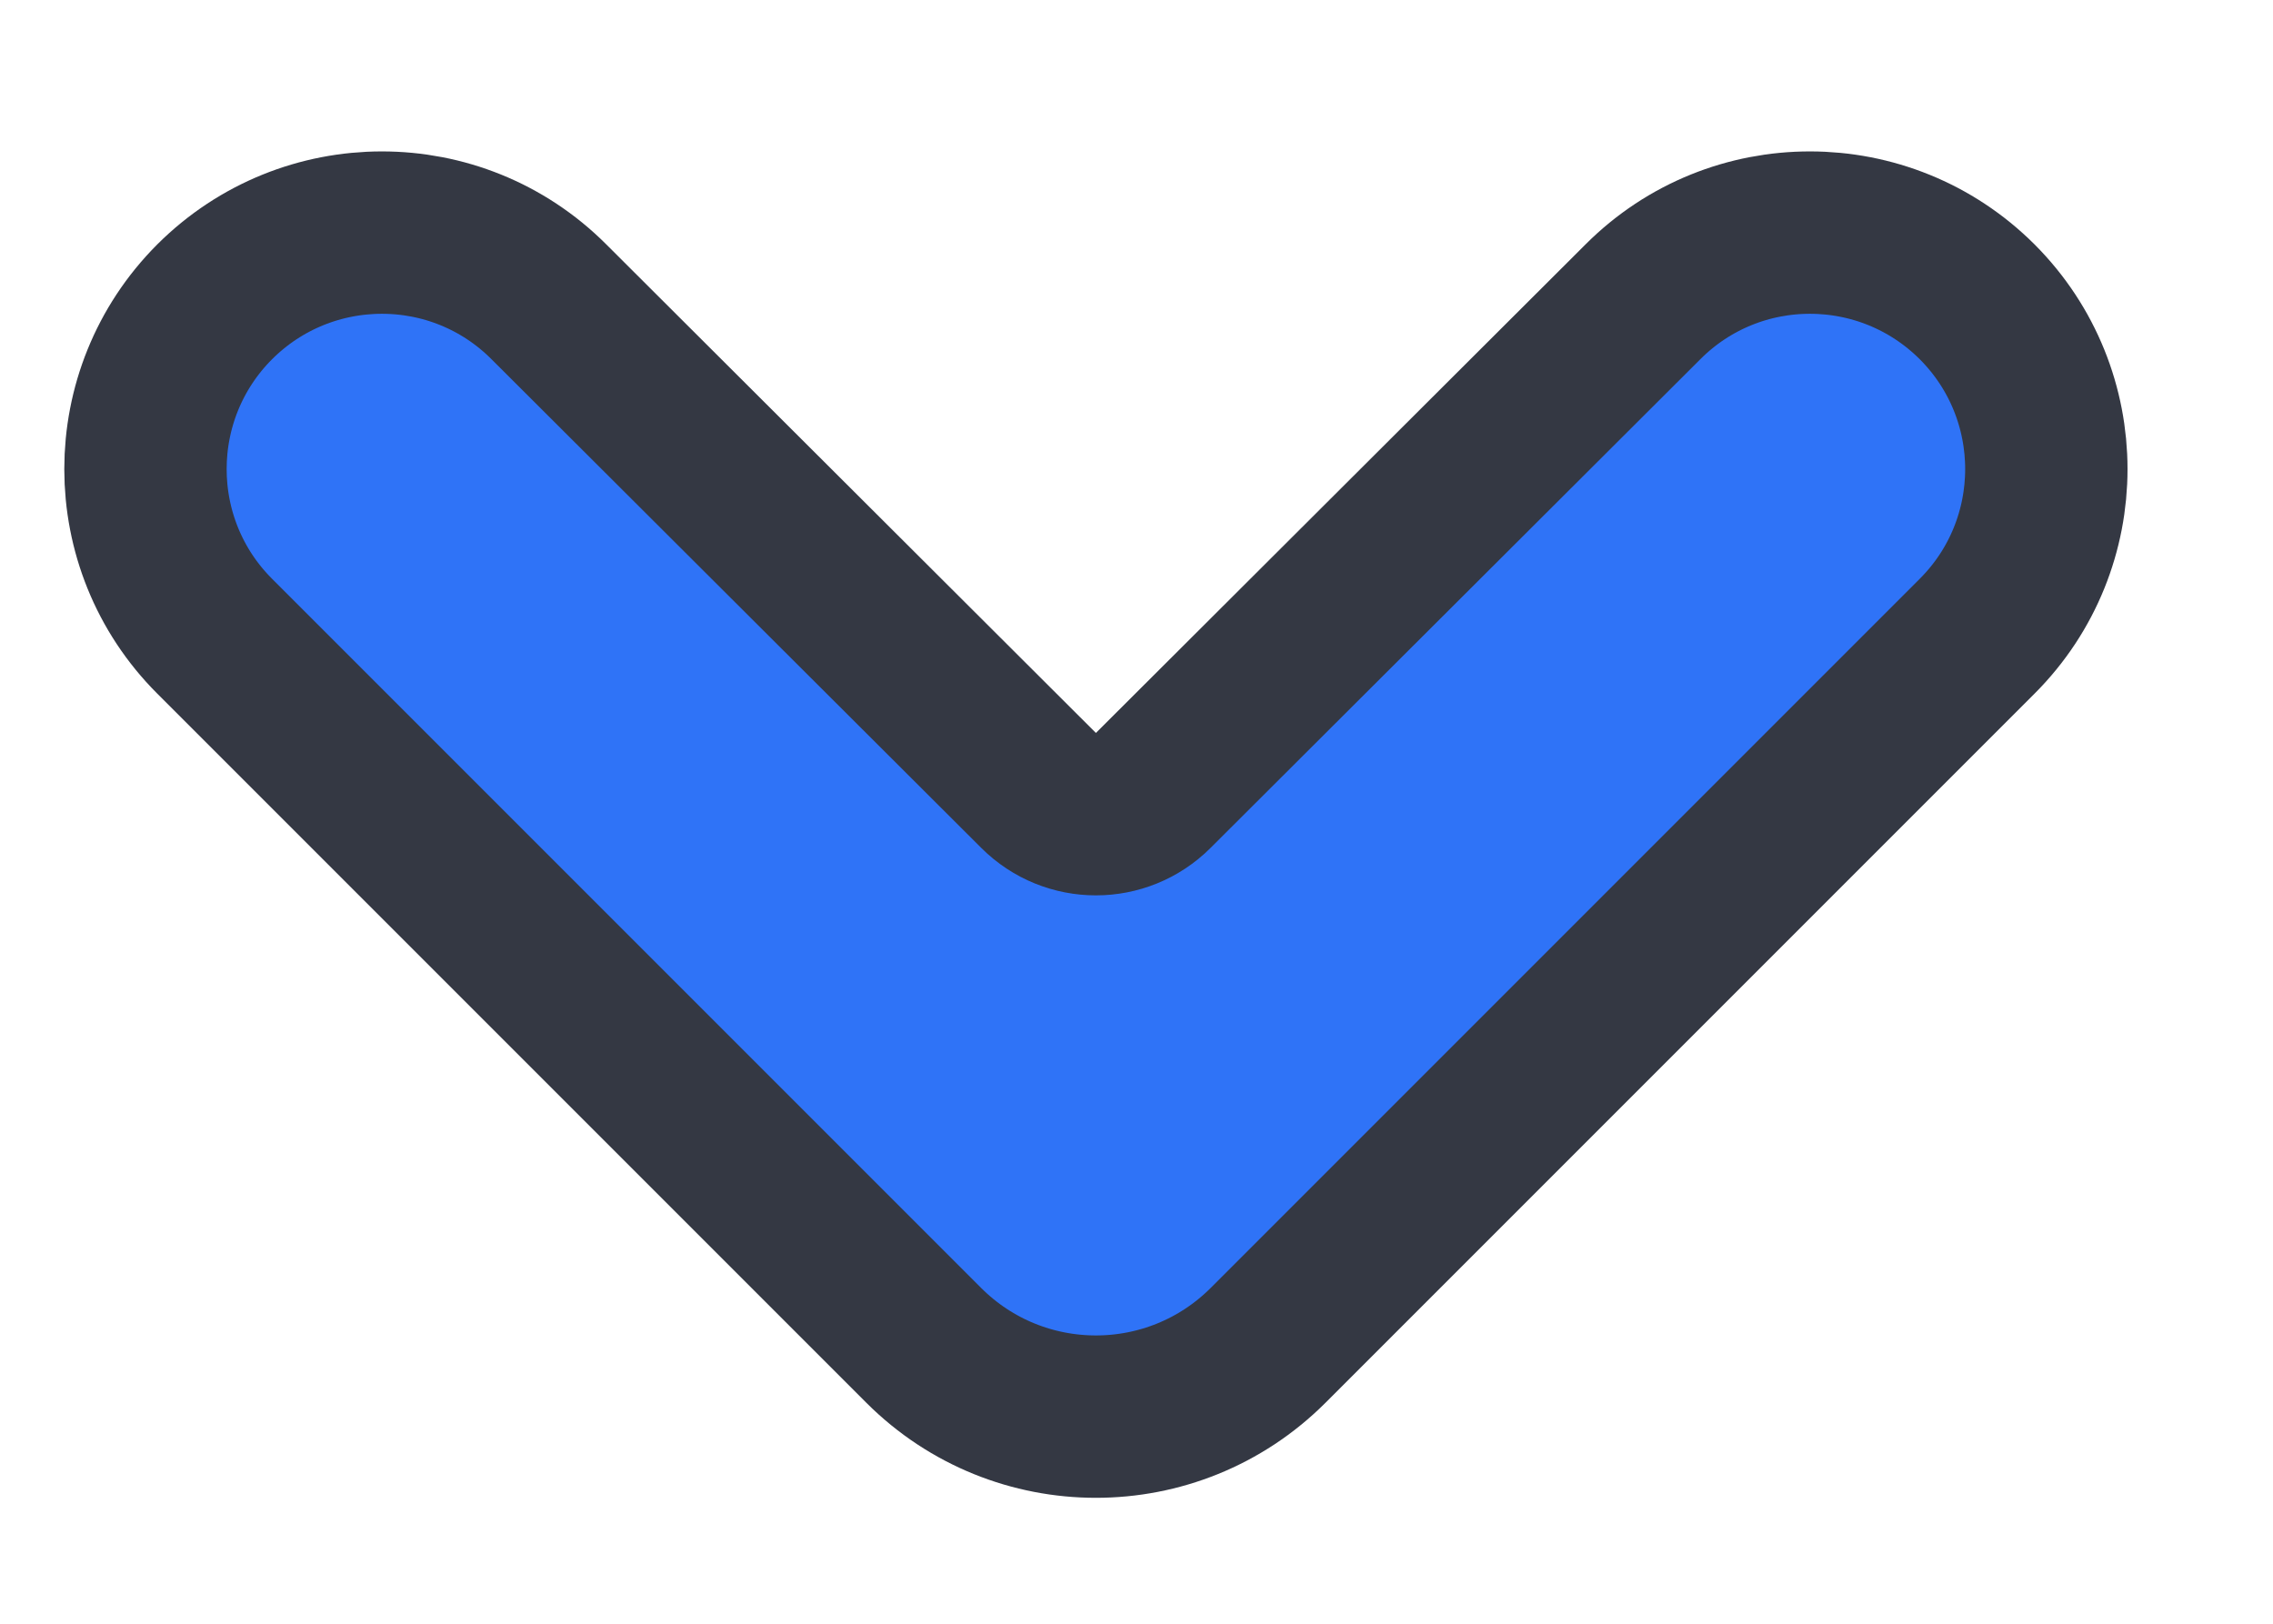 <svg width="14" height="10" viewBox="0 0 14 10" fill="none" xmlns="http://www.w3.org/2000/svg">
<path d="M6.397 4.868L3.38 1.858C2.812 1.29 1.891 1.291 1.322 1.859C0.754 2.428 0.754 3.35 1.322 3.918L5.689 8.285C6.275 8.871 7.225 8.871 7.811 8.285L12.178 3.918C12.746 3.35 12.746 2.428 12.178 1.859C11.609 1.291 10.688 1.29 10.12 1.858L7.103 4.868C6.908 5.063 6.592 5.063 6.397 4.868Z" fill="#2F73F7" stroke="#343843" stroke-linejoin="round"/>
</svg>
